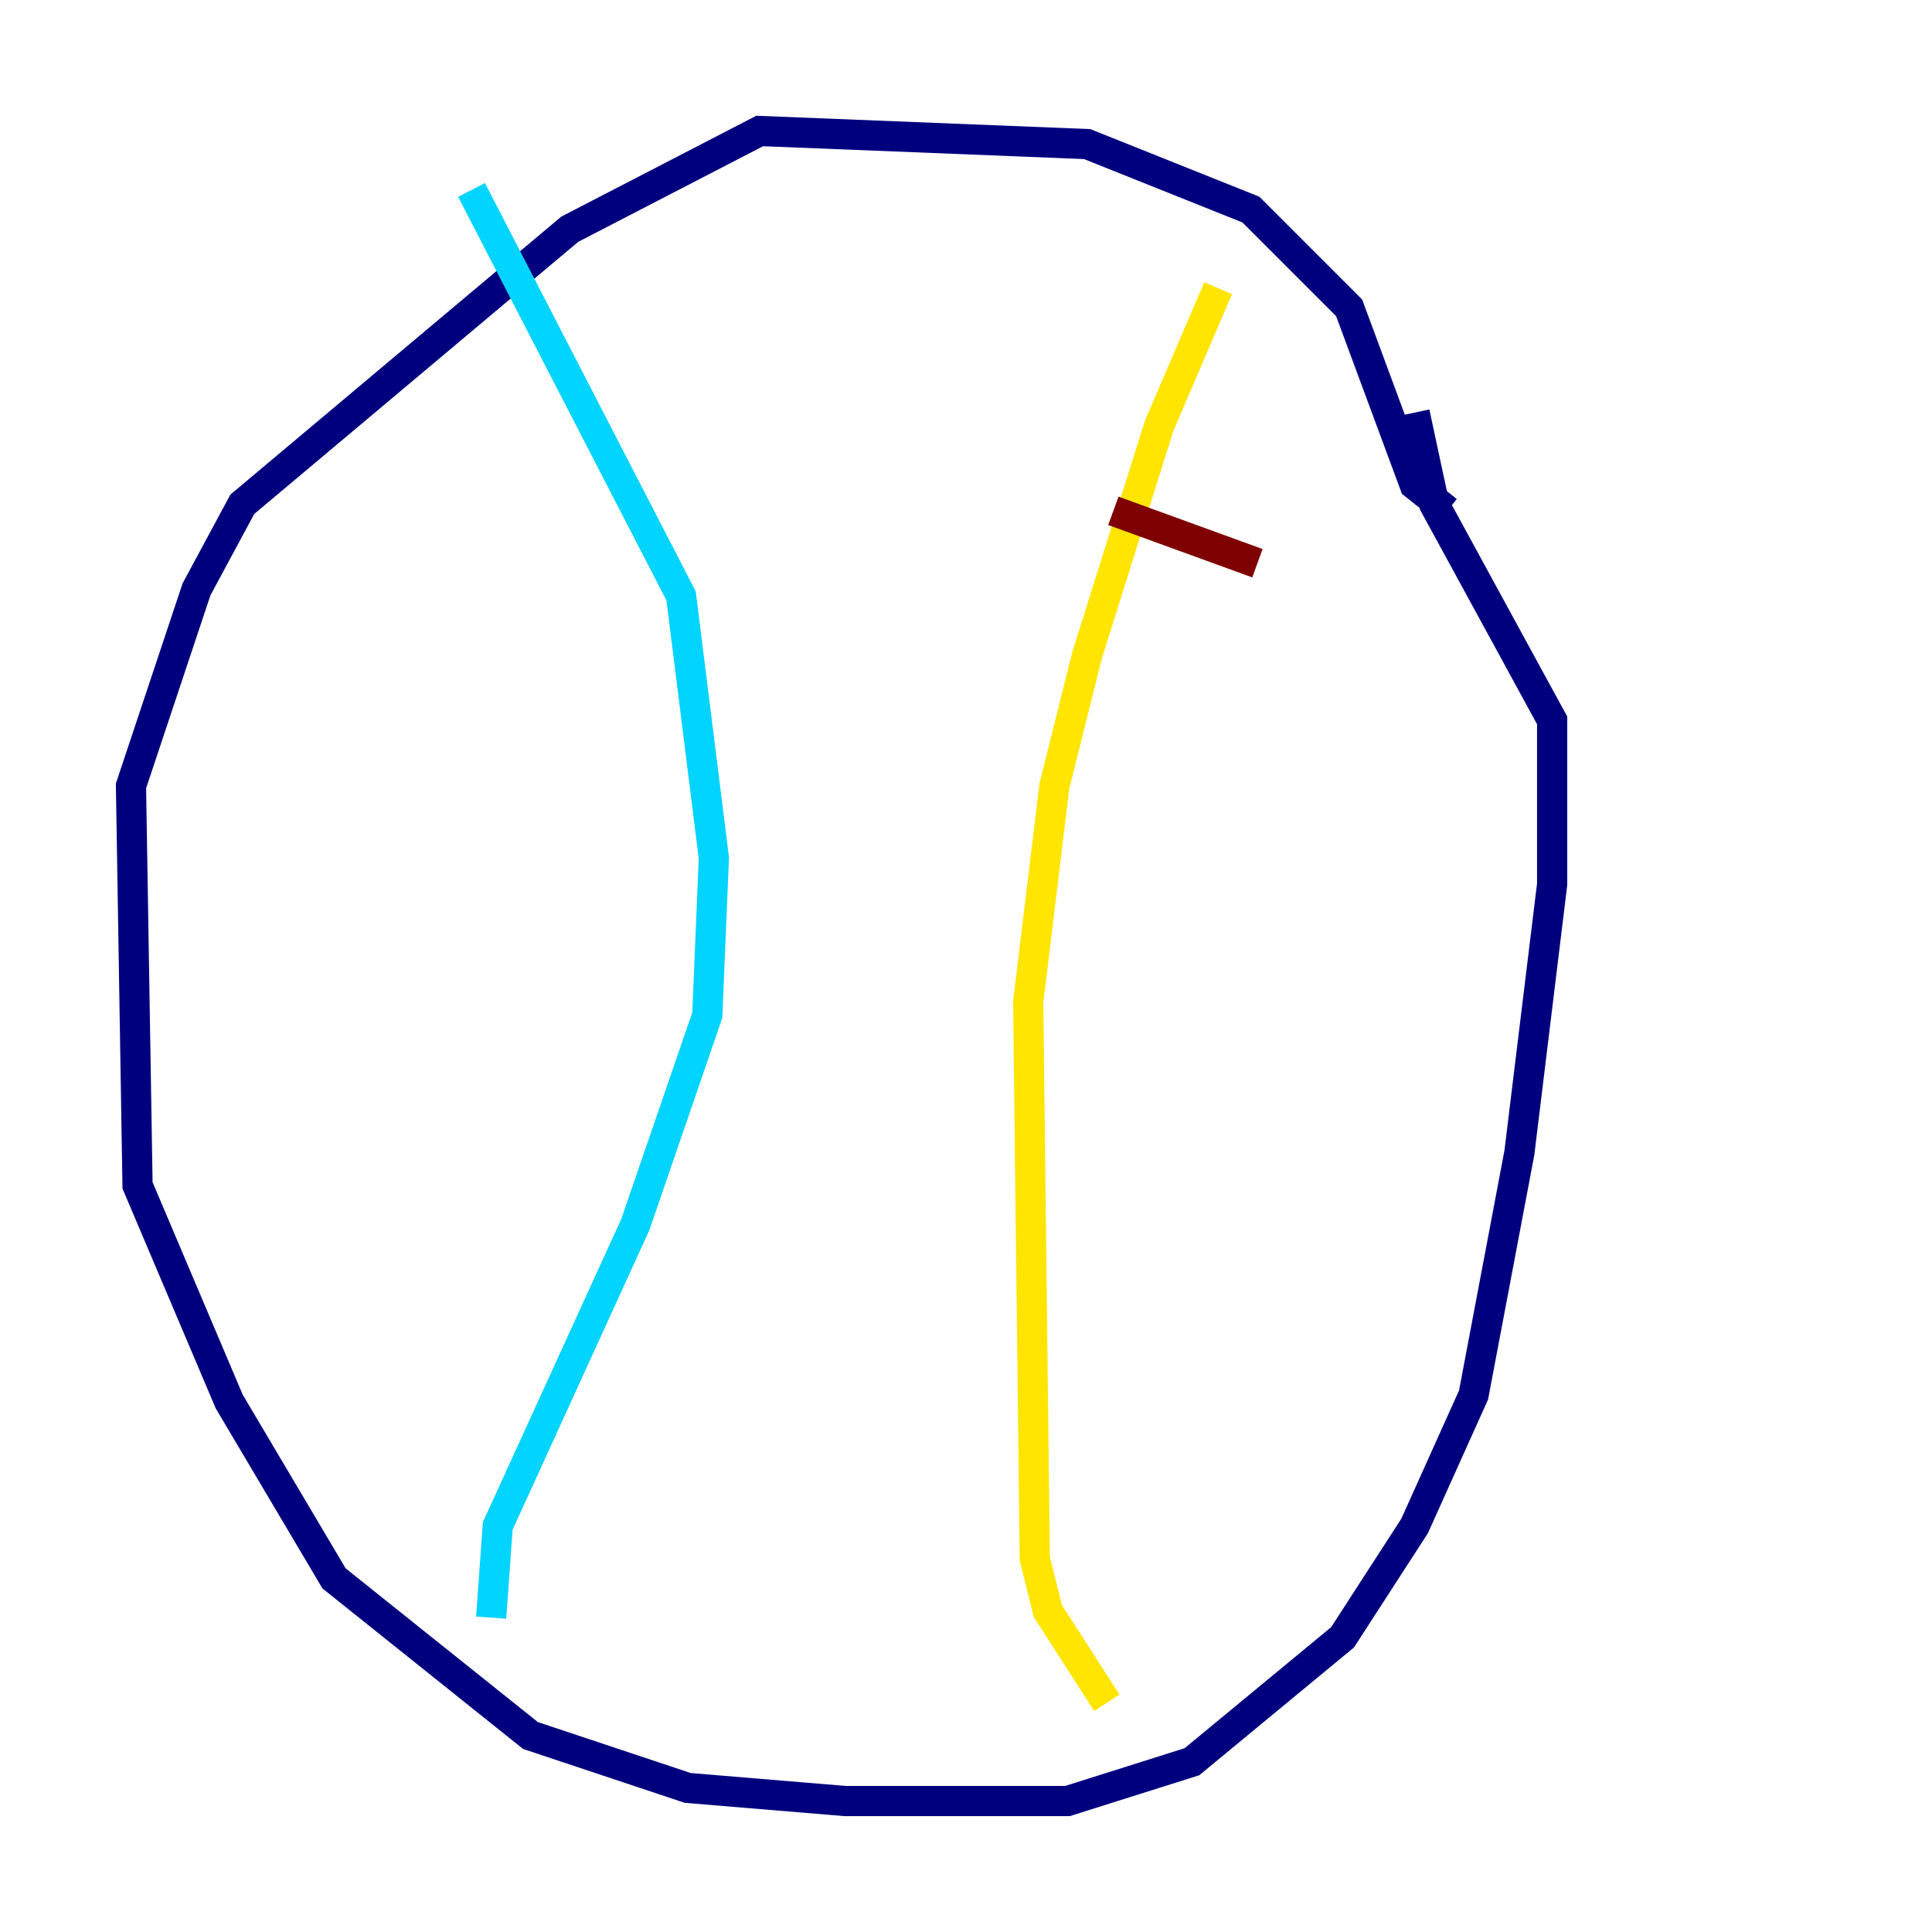 <?xml version="1.0" encoding="utf-8" ?>
<svg baseProfile="tiny" height="128" version="1.2" viewBox="0,0,128,128" width="128" xmlns="http://www.w3.org/2000/svg" xmlns:ev="http://www.w3.org/2001/xml-events" xmlns:xlink="http://www.w3.org/1999/xlink"><defs /><polyline fill="none" points="95.891,33.844 93.722,32.108 89.383,20.393 82.875,13.885 72.027,9.546 50.332,8.678 37.749,15.186 16.054,33.41 13.017,39.051 8.678,52.068 9.112,78.536 15.186,92.854 22.129,104.57 35.146,114.983 45.559,118.454 55.973,119.322 70.725,119.322 78.969,116.719 88.949,108.475 93.722,101.098 97.627,92.42 100.664,76.366 102.834,58.576 102.834,47.729 95.024,33.41 93.722,27.336" stroke="#00007f" stroke-width="2" /><polyline fill="none" points="31.241,12.583 45.125,39.485 47.295,56.841 46.861,67.254 42.088,81.139 32.976,101.098 32.542,107.173" stroke="#00d4ff" stroke-width="2" /><polyline fill="none" points="80.705,19.091 76.8,28.203 72.027,43.39 69.858,52.068 68.122,66.386 68.556,103.268 69.424,106.739 73.329,112.814" stroke="#ffe500" stroke-width="2" /><polyline fill="none" points="83.308,37.315 73.763,33.844" stroke="#7f0000" stroke-width="2" /></svg>